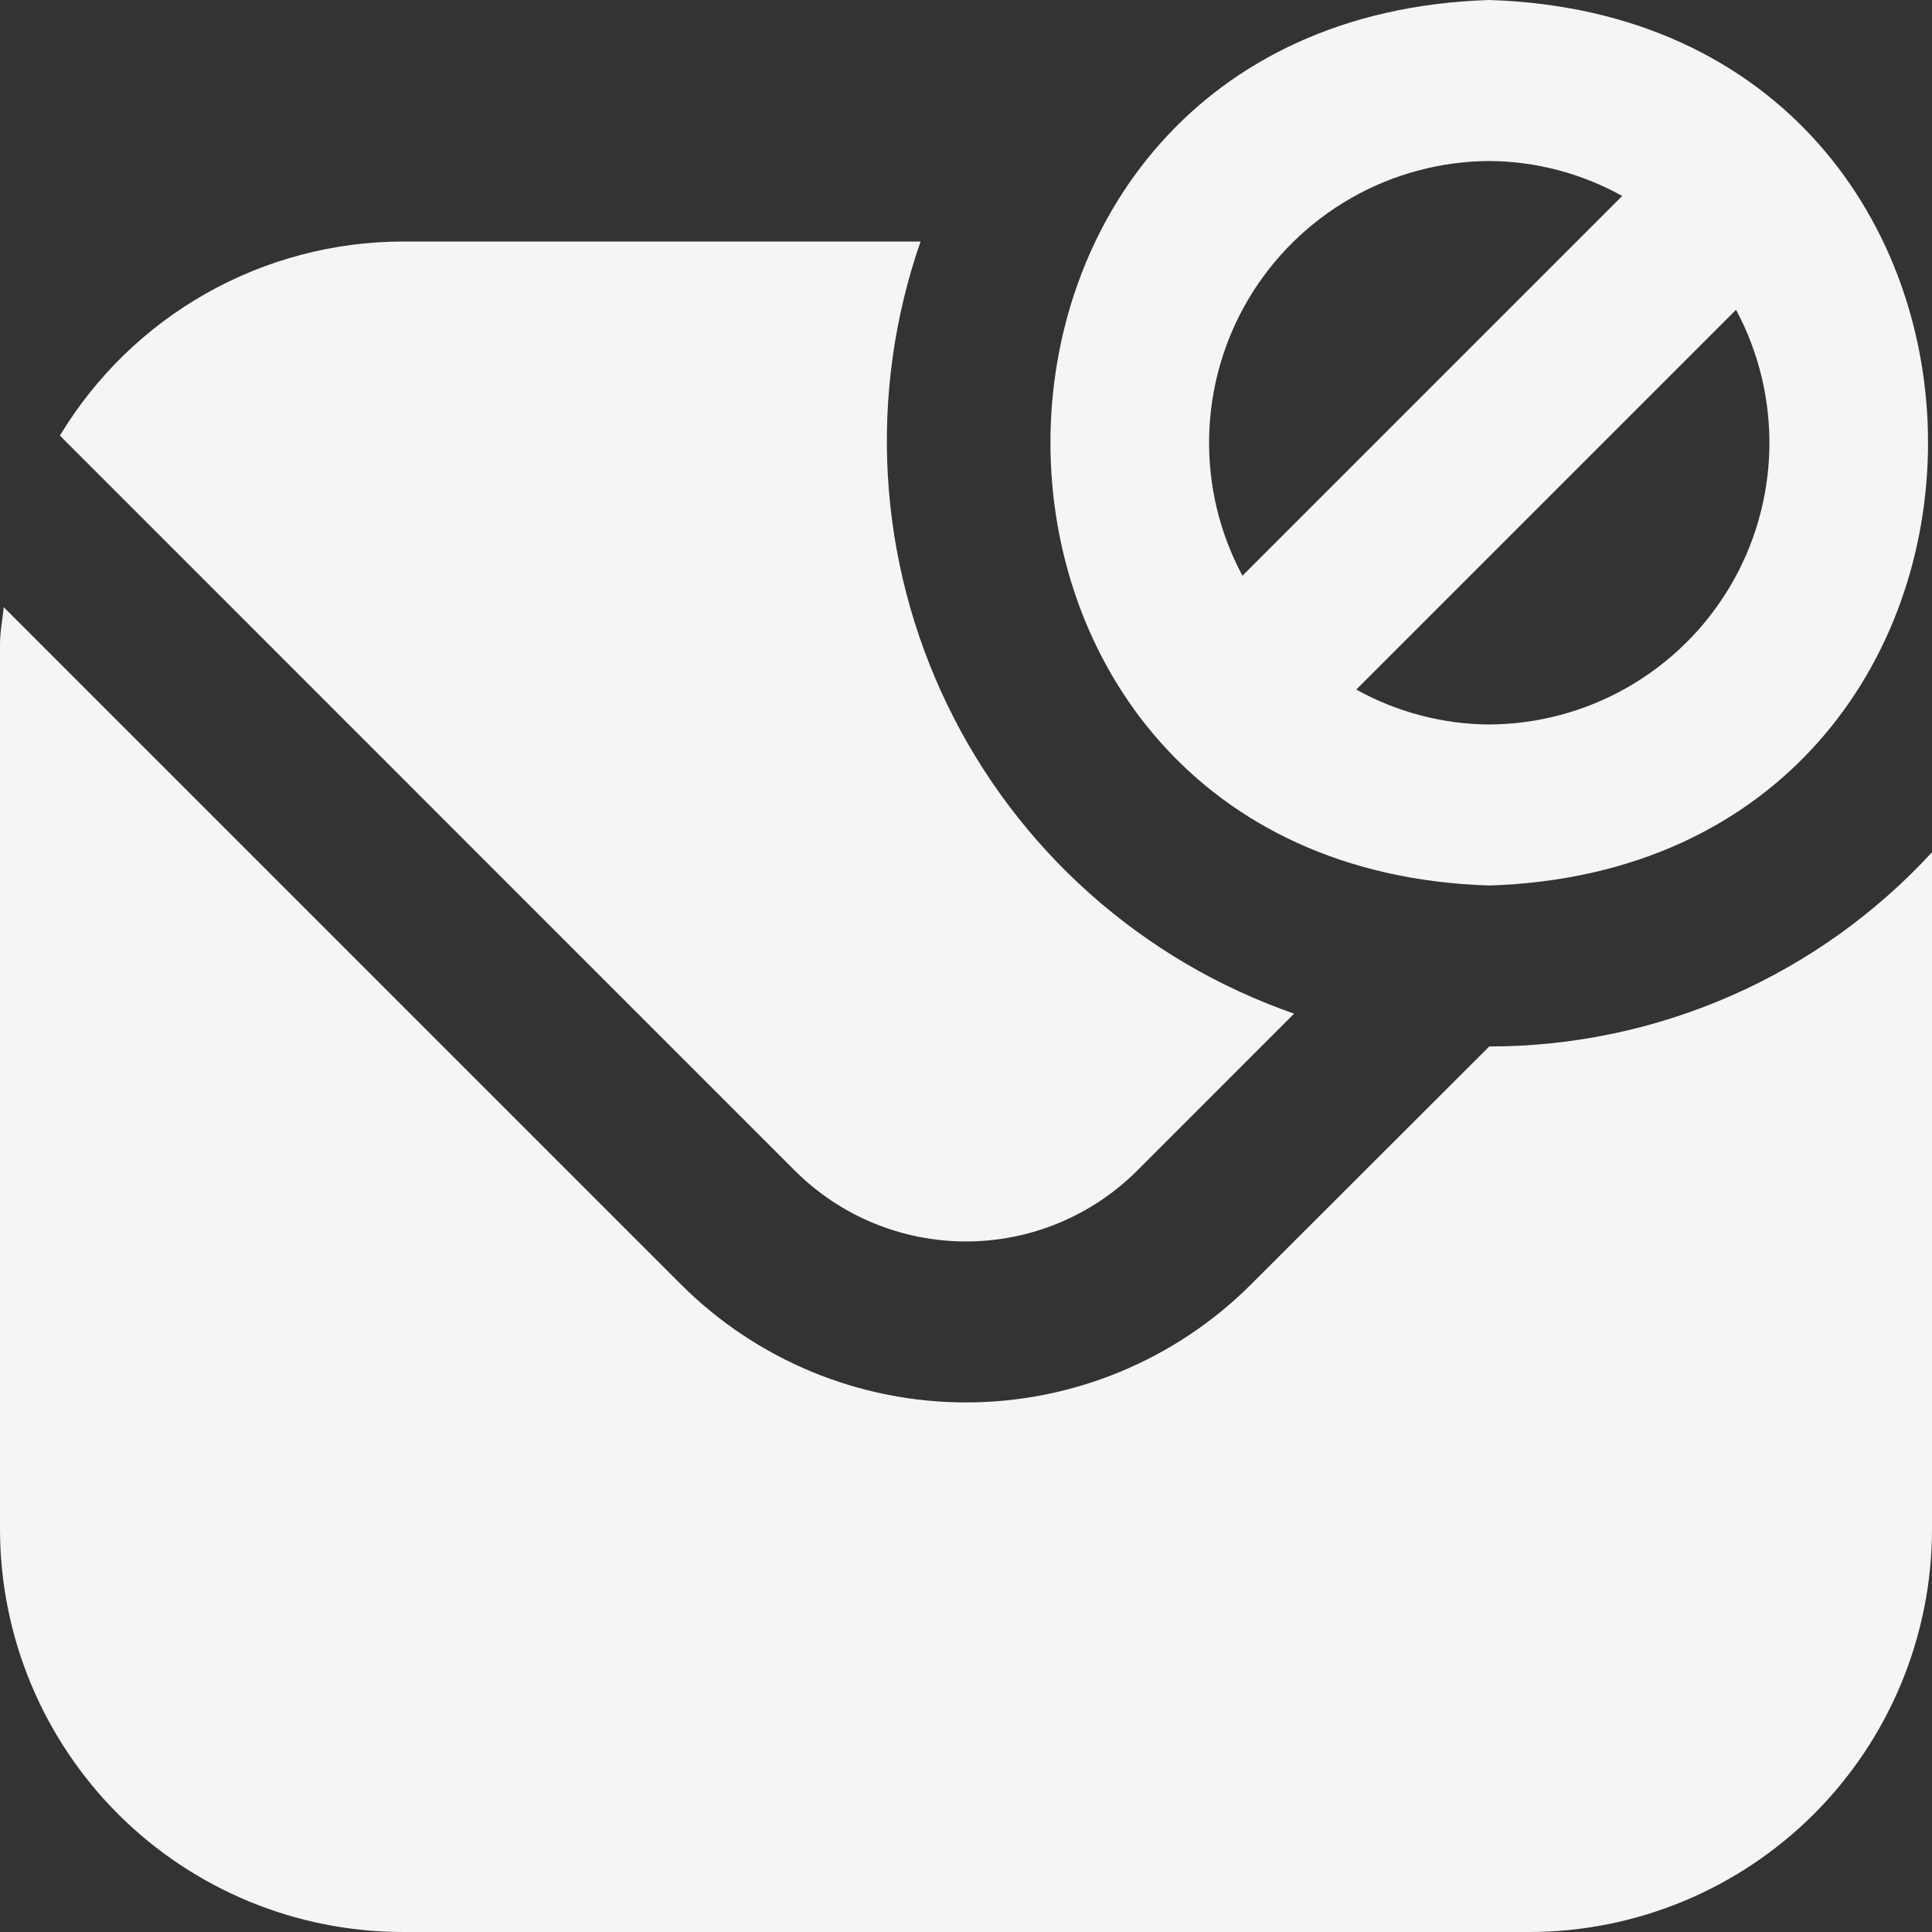 <svg width="47" height="47" viewBox="0 0 47 47" fill="none" xmlns="http://www.w3.org/2000/svg">
<rect x="0" y="0" width="47" height="47" fill="#333333" stroke="none"/>
<g clip-path="url(#clip0_131_132390)">
<path d="M36.229 21.542C50.464 21.089 50.46 0.45 36.229 0C21.994 0.452 21.998 21.091 36.229 21.542ZM36.229 17.625C35.097 17.617 33.984 17.325 32.994 16.775L42.233 7.536C42.791 8.577 43.07 9.745 43.043 10.926C43.017 12.107 42.685 13.261 42.081 14.276C41.477 15.291 40.621 16.133 39.595 16.72C38.57 17.307 37.41 17.618 36.229 17.625ZM36.229 3.917C37.362 3.924 38.474 4.217 39.464 4.767L30.225 14.006C29.667 12.965 29.388 11.797 29.415 10.616C29.442 9.435 29.773 8.281 30.377 7.265C30.982 6.25 31.838 5.409 32.863 4.822C33.888 4.235 35.048 3.923 36.229 3.917ZM36.229 25.458C38.254 25.458 40.256 25.038 42.11 24.225C43.964 23.412 45.629 22.223 47 20.733V37.208C46.997 39.804 45.964 42.293 44.129 44.129C42.293 45.964 39.804 46.997 37.208 47H9.792C7.196 46.997 4.707 45.964 2.871 44.129C1.036 42.293 0.003 39.804 0 37.208L0 15.667C0 15.359 0.063 15.079 0.09 14.77L16.575 31.255C18.414 33.088 20.904 34.117 23.5 34.117C26.096 34.117 28.586 33.088 30.425 31.255L36.229 25.458ZM19.344 28.486L1.457 10.597C2.324 9.16 3.546 7.97 5.006 7.143C6.465 6.316 8.114 5.88 9.792 5.875H22.395C21.758 7.705 21.488 9.643 21.599 11.577C21.711 13.512 22.203 15.405 23.047 17.15C23.89 18.894 25.07 20.456 26.517 21.744C27.965 23.032 29.652 24.023 31.482 24.659L27.656 28.486C26.552 29.585 25.058 30.201 23.5 30.201C21.942 30.201 20.448 29.585 19.344 28.486Z" fill="#F5F5F5"/>
</g>
<defs>
<clipPath id="clip0_131_132390">
<rect width="47" height="47" fill="white"/>
</clipPath>
</defs>
</svg>
